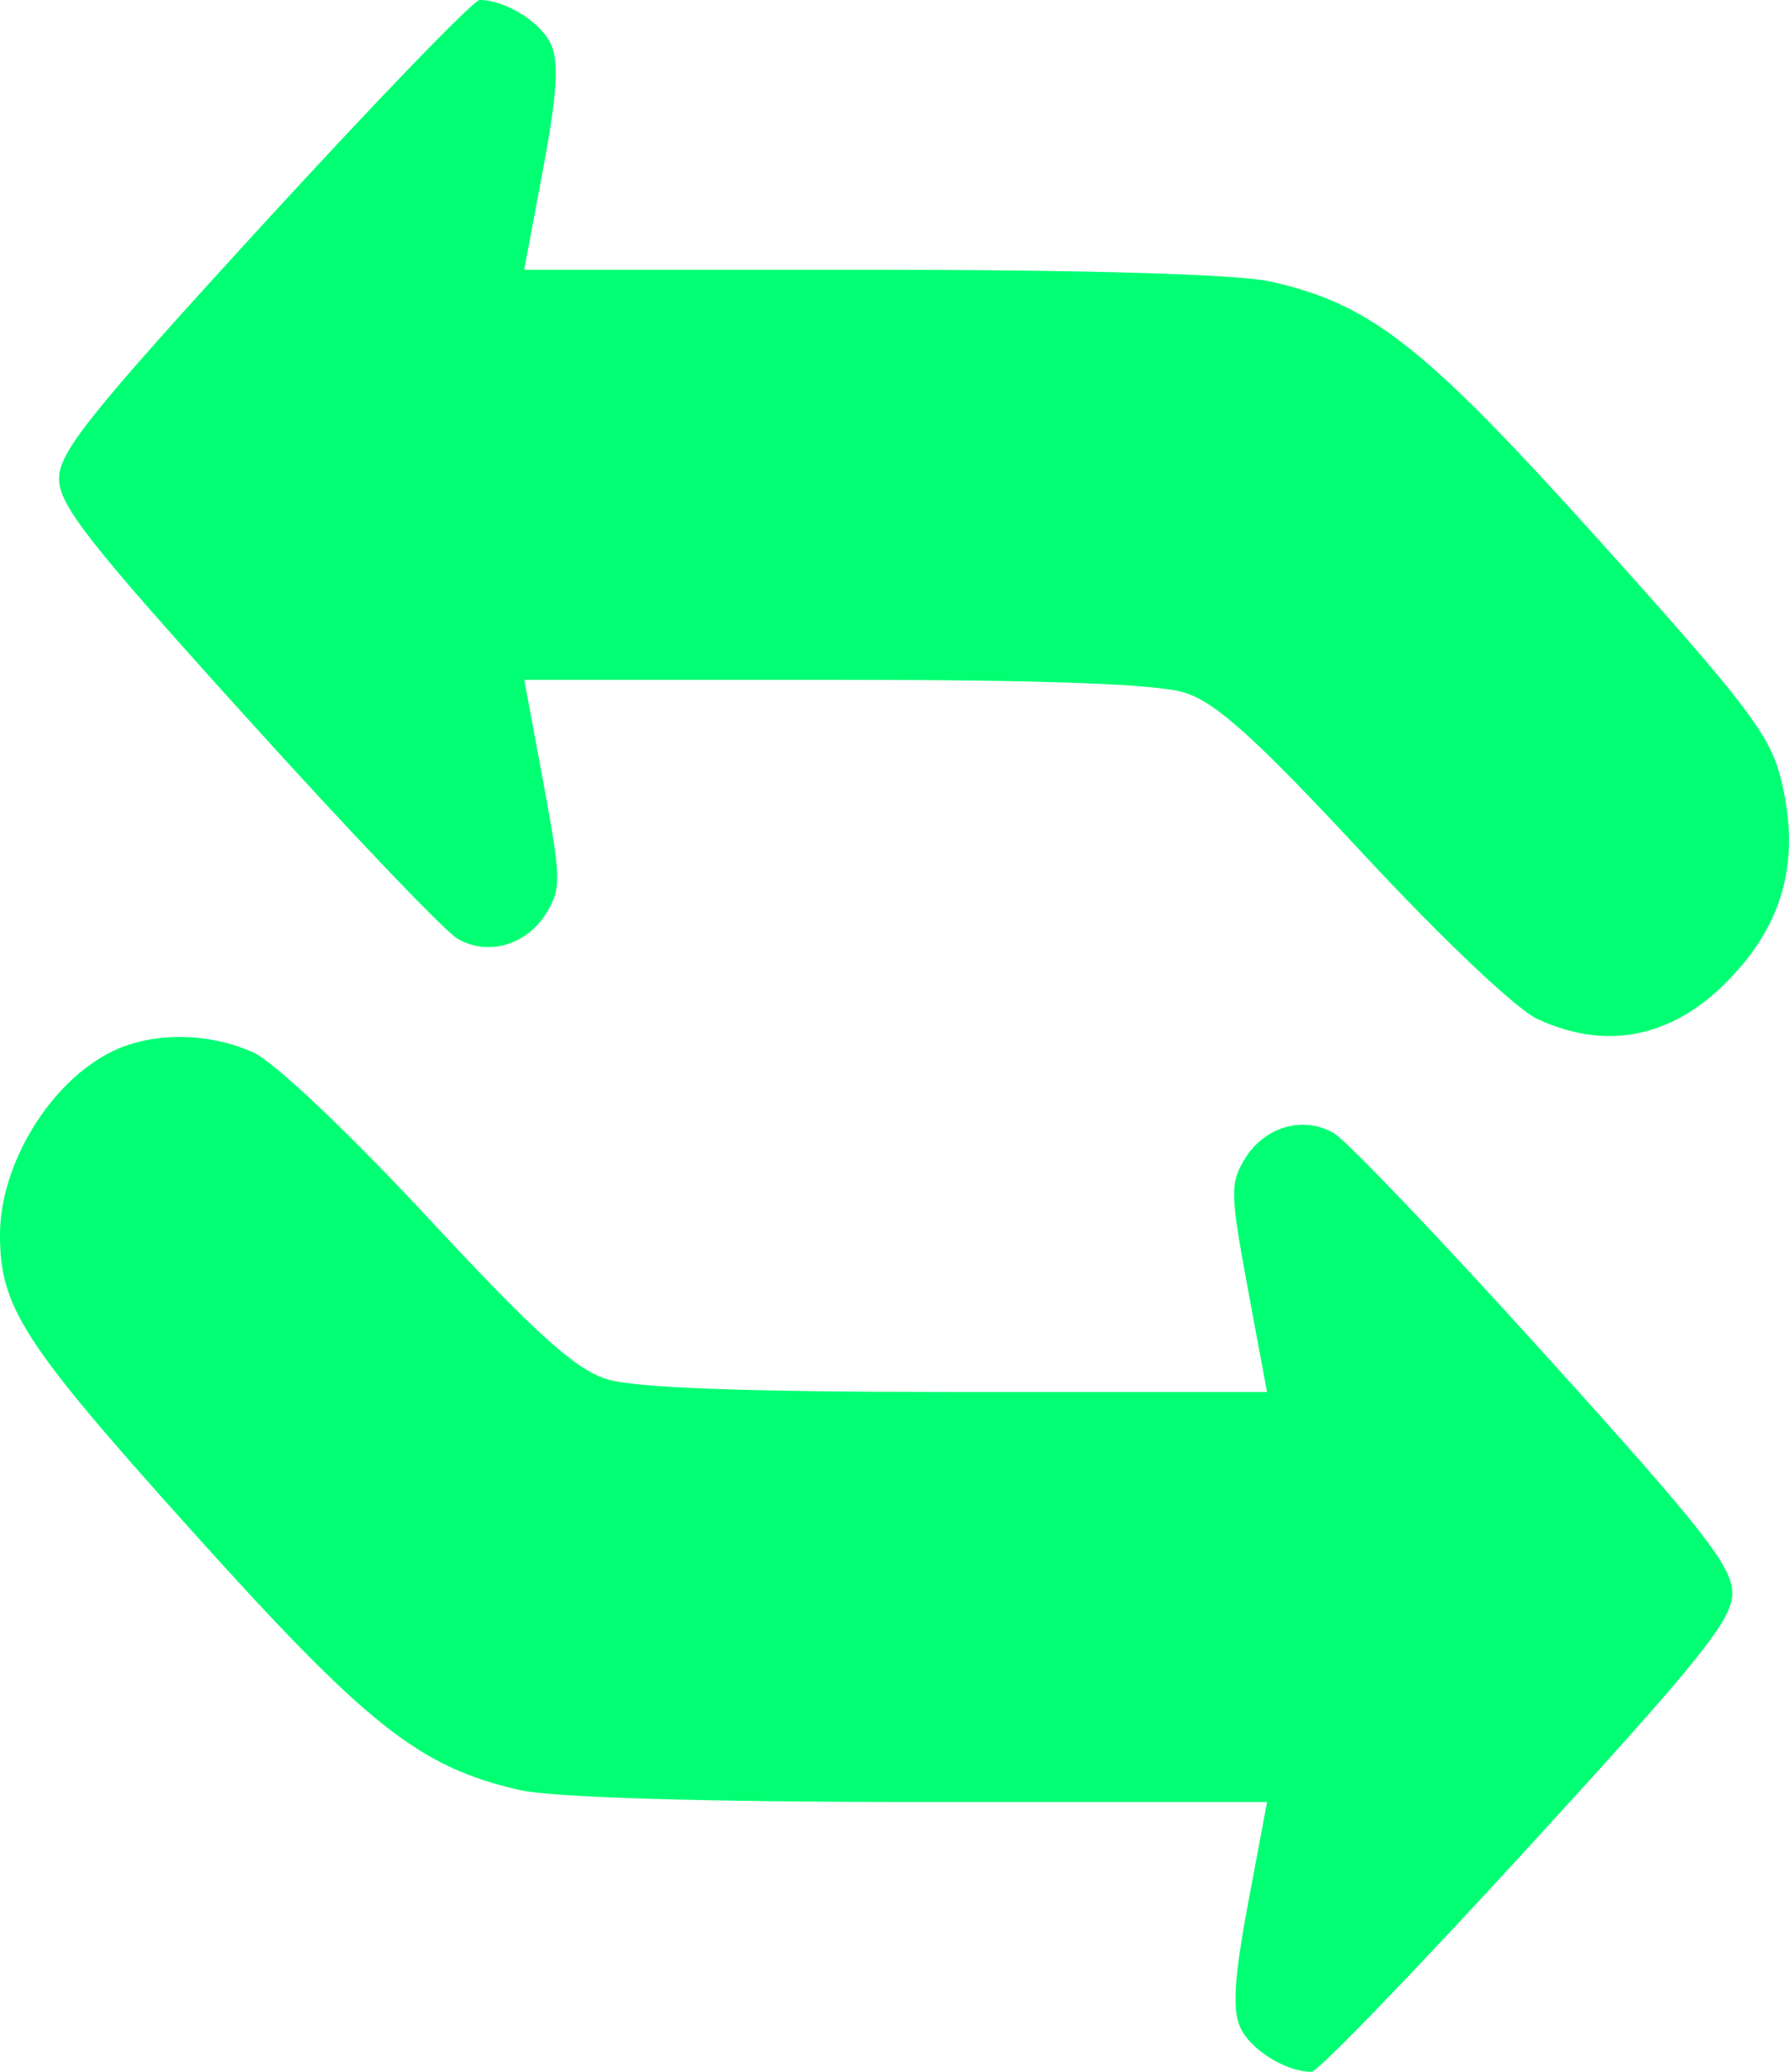 <svg width="19" height="22" viewBox="0 0 19 22" fill="#00FF73" xmlns="http://www.w3.org/2000/svg">
<path fill-rule="evenodd" clip-rule="evenodd" d="M2.801 2.374C0.96 4.384 0.627 4.799 0.627 5.083C0.627 5.365 0.944 5.769 2.619 7.62C3.714 8.832 4.722 9.888 4.858 9.967C5.183 10.158 5.6 10.035 5.808 9.687C5.961 9.431 5.958 9.322 5.771 8.314L5.568 7.219H8.861C11.111 7.219 12.29 7.262 12.584 7.356C12.919 7.463 13.338 7.842 14.48 9.07C15.328 9.982 16.109 10.721 16.332 10.823C17.137 11.192 17.893 10.986 18.517 10.229C18.979 9.667 19.106 9.04 18.913 8.268C18.798 7.806 18.541 7.469 17.01 5.767C15.125 3.673 14.574 3.237 13.505 2.992C13.16 2.912 11.559 2.865 9.259 2.865H5.567L5.766 1.805C5.912 1.027 5.937 0.676 5.858 0.485C5.759 0.244 5.374 0 5.094 0C5.029 0 3.998 1.068 2.801 2.374ZM1.202 11.16C0.542 11.476 0.002 12.351 1.31923e-05 13.107C-0.002 13.88 0.243 14.259 2.017 16.233C3.9 18.328 4.449 18.763 5.519 19.008C5.864 19.087 7.465 19.135 9.765 19.135H13.457L13.258 20.195C13.112 20.973 13.087 21.324 13.166 21.515C13.265 21.756 13.65 22 13.93 22C13.995 22 15.027 20.932 16.223 19.626C18.064 17.616 18.398 17.201 18.398 16.917C18.398 16.635 18.08 16.231 16.405 14.38C15.31 13.168 14.302 12.112 14.166 12.033C13.841 11.842 13.424 11.965 13.216 12.313C13.063 12.569 13.066 12.678 13.253 13.686L13.456 14.781H10.163C7.913 14.781 6.734 14.738 6.44 14.644C6.105 14.537 5.686 14.158 4.544 12.93C3.696 12.018 2.915 11.279 2.692 11.177C2.225 10.963 1.626 10.956 1.202 11.16Z" fill="#00FF73"/>
</svg>
